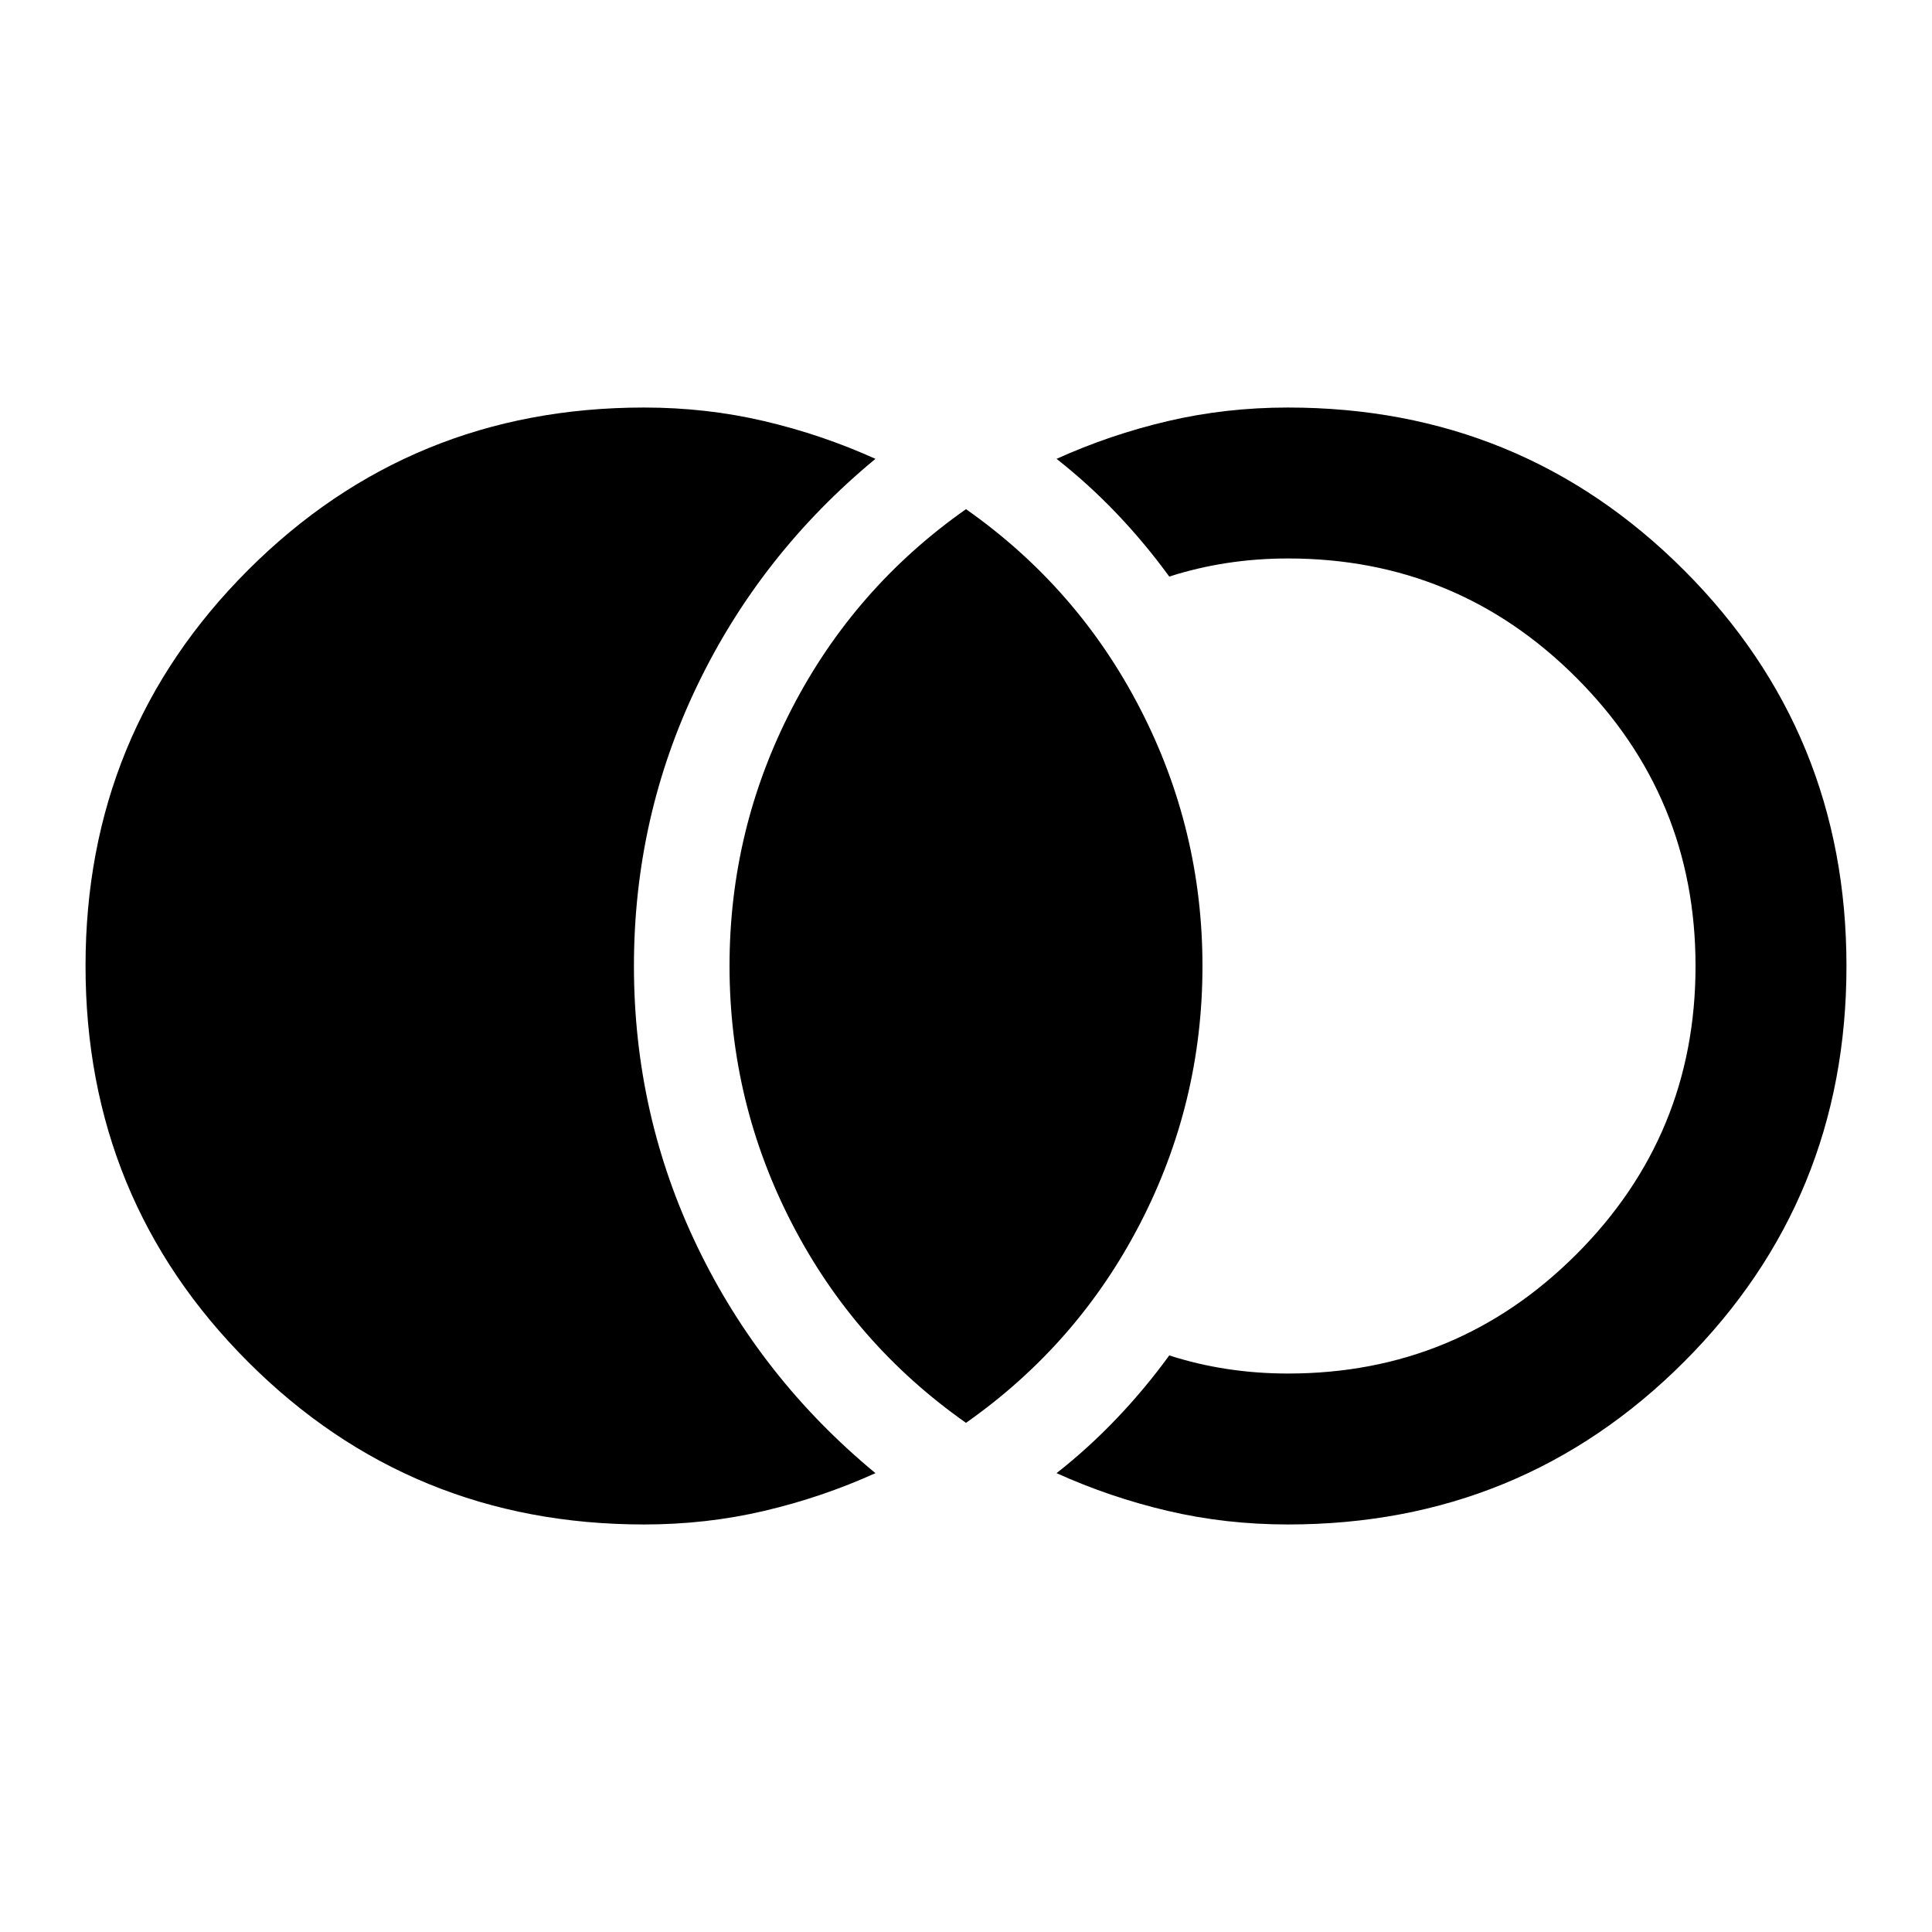 <svg xmlns="http://www.w3.org/2000/svg" height="24" viewBox="0 -960 960 960" width="24"><path d="M320-202.5q-115.96 0-196.73-80.78T42.5-480.03q0-115.97 80.77-196.72T320-757.5q31 0 59.75 6.75T435-732q-57.05 47.15-88.52 112.57Q315-554 315-480t31.48 139.43Q377.95-275.15 435-228q-26.5 12-55.25 18.75T320-202.5Zm320 0q-31 0-59.75-6.75T525-228q15.91-12.51 29.96-27.26Q569-270 581-286.5q14 4.5 28.75 6.75T640-277.5q84.04 0 143.27-59.22 59.23-59.23 59.23-143.25 0-84.03-59.23-143.28T640-682.5q-15.5 0-30.25 2.25T581-673.5q-12-16.5-26.04-31.24Q540.91-719.49 525-732q26.5-12 55.25-18.75T640-757.5q115.96 0 196.73 80.78t80.77 196.75q0 115.97-80.77 196.72T640-202.5ZM480-253q-55.5-39-86.5-99.06t-31-128q0-67.94 31-127.94t86.5-99q55.5 39 86.5 99.06t31 128q0 67.94-31 127.94T480-253Z"/></svg>